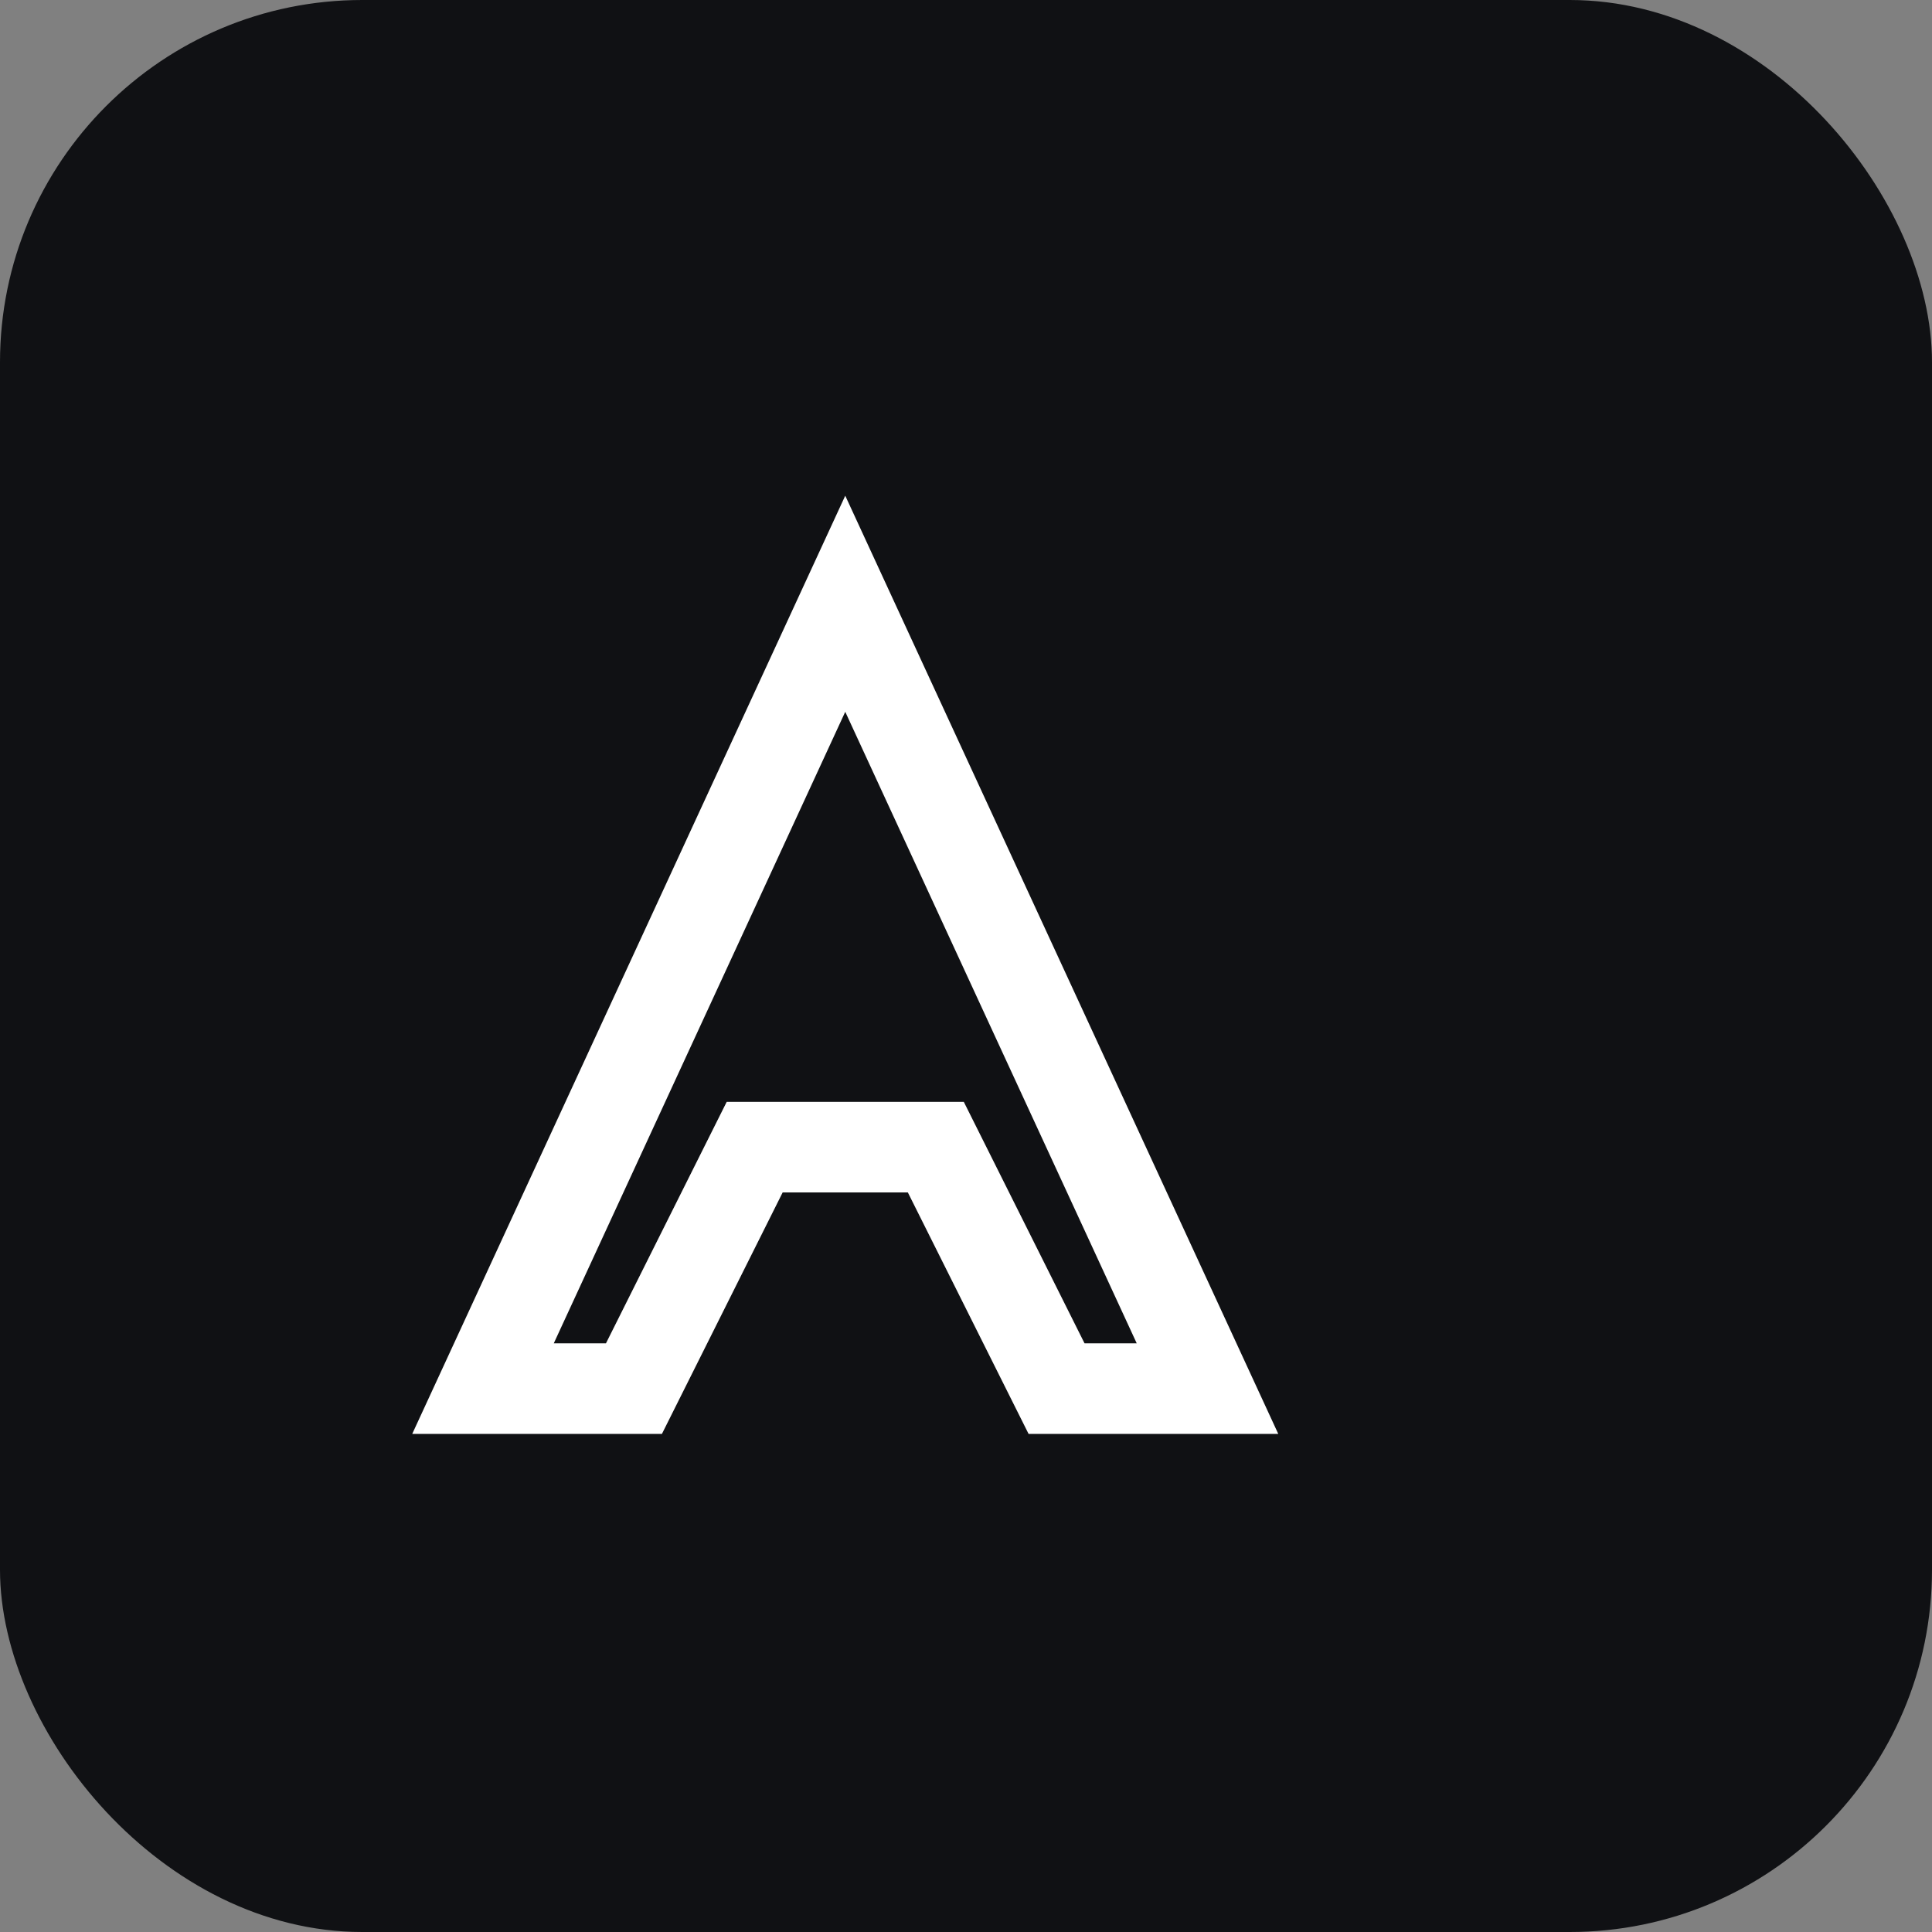 <svg xmlns="http://www.w3.org/2000/svg" viewBox="0 0 64 64">
  <rect x="0" y="0" width="64" height="64" fill="#808080" stroke="none"/>
  <rect width="64" height="64" rx="12" fill="#101114"/>
  <path d="M16 46 L28 20 L40 46 L35 46 L31 38 L25 38 L21 46 Z" stroke="#ffffff" stroke-width="3" fill="none"/>
</svg>